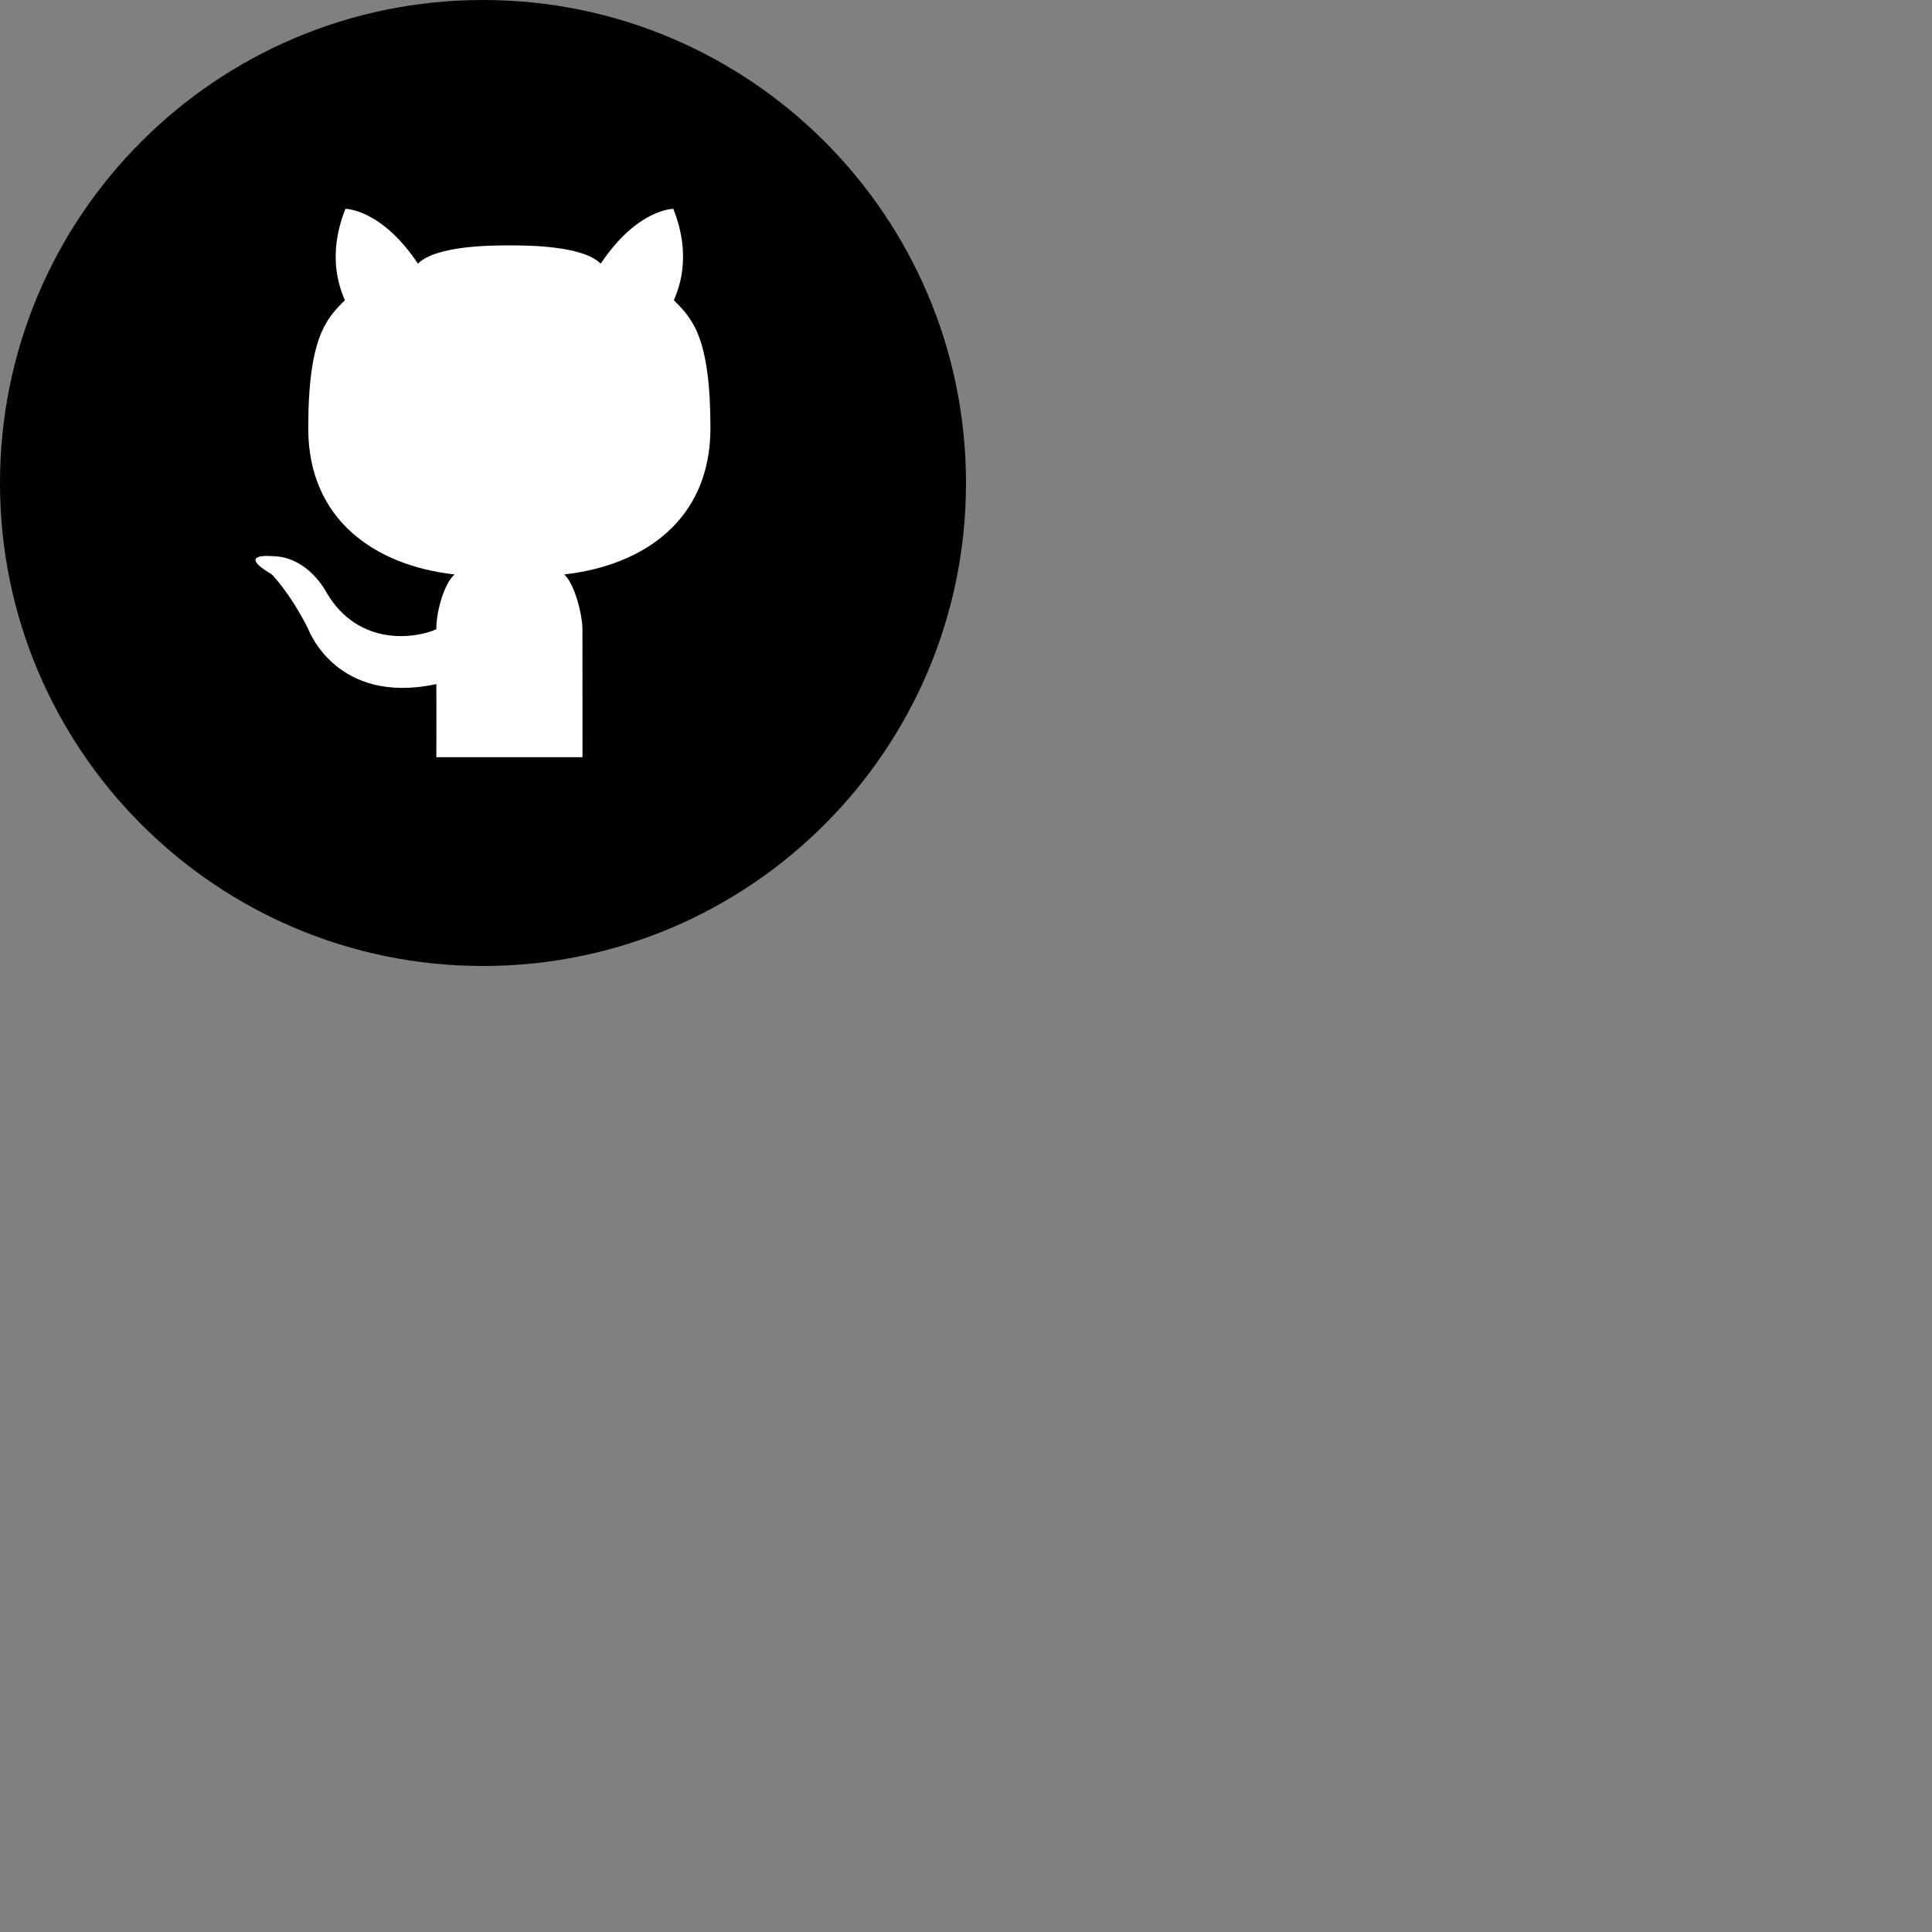 <svg width="128" height="128" xmlns="http://www.w3.org/2000/svg">

 <rect width="100%" height="100%" fill="#808080" stroke="none"/>

 <g>
  <title>background</title>
  <rect fill="none" id="canvas_background" height="402" width="582" y="-1" x="-1"/>
 </g>
 <g>
  <title>Layer 1</title>
  <g id="svg_1">
   <g id="svg_2">
    <path id="svg_3" fill="#000000" d="m32,0c-17.673,0 -32,14.327 -32,32c0,17.673 14.327,32 32,32s32,-14.327 32,-32c0,-17.673 -14.327,-32 -32,-32z"/>
   </g>
  </g>
  <g id="Outline_Filled">
   <path id="Cat_3_" fill="#FFFFFF" d="m38.592,50.166l-4.84,0l-4.844,0c0,0 0.014,-2.874 0,-4.844c-6.629,1.428 -8.479,-3.633 -8.479,-3.633c-1.21,-2.423 -2.423,-3.633 -2.423,-3.633c-2.423,-1.438 0,-1.21 0,-1.21c2.423,0 3.633,2.423 3.633,2.423c2.126,3.609 5.908,3.028 7.266,2.423c0,-1.21 0.53,-3.042 1.21,-3.633c-5.29,-0.595 -9.693,-3.633 -9.693,-9.689s1.216,-7.266 2.427,-8.479c-0.244,-0.597 -1.259,-2.805 0.037,-6.056c0,0 2.38,0 4.803,3.633c1.2,-1.2 4.844,-1.21 6.056,-1.21c1.208,0 4.854,0.01 6.054,1.21c2.423,-3.633 4.809,-3.633 4.809,-3.633c1.296,3.251 0.282,5.459 0.037,6.056c1.21,1.21 2.423,2.423 2.423,8.479s-4.397,9.092 -9.689,9.689c0.682,0.591 1.21,2.675 1.21,3.633l0.003,8.474l0,0z"/>
  </g>
 </g>
</svg>
